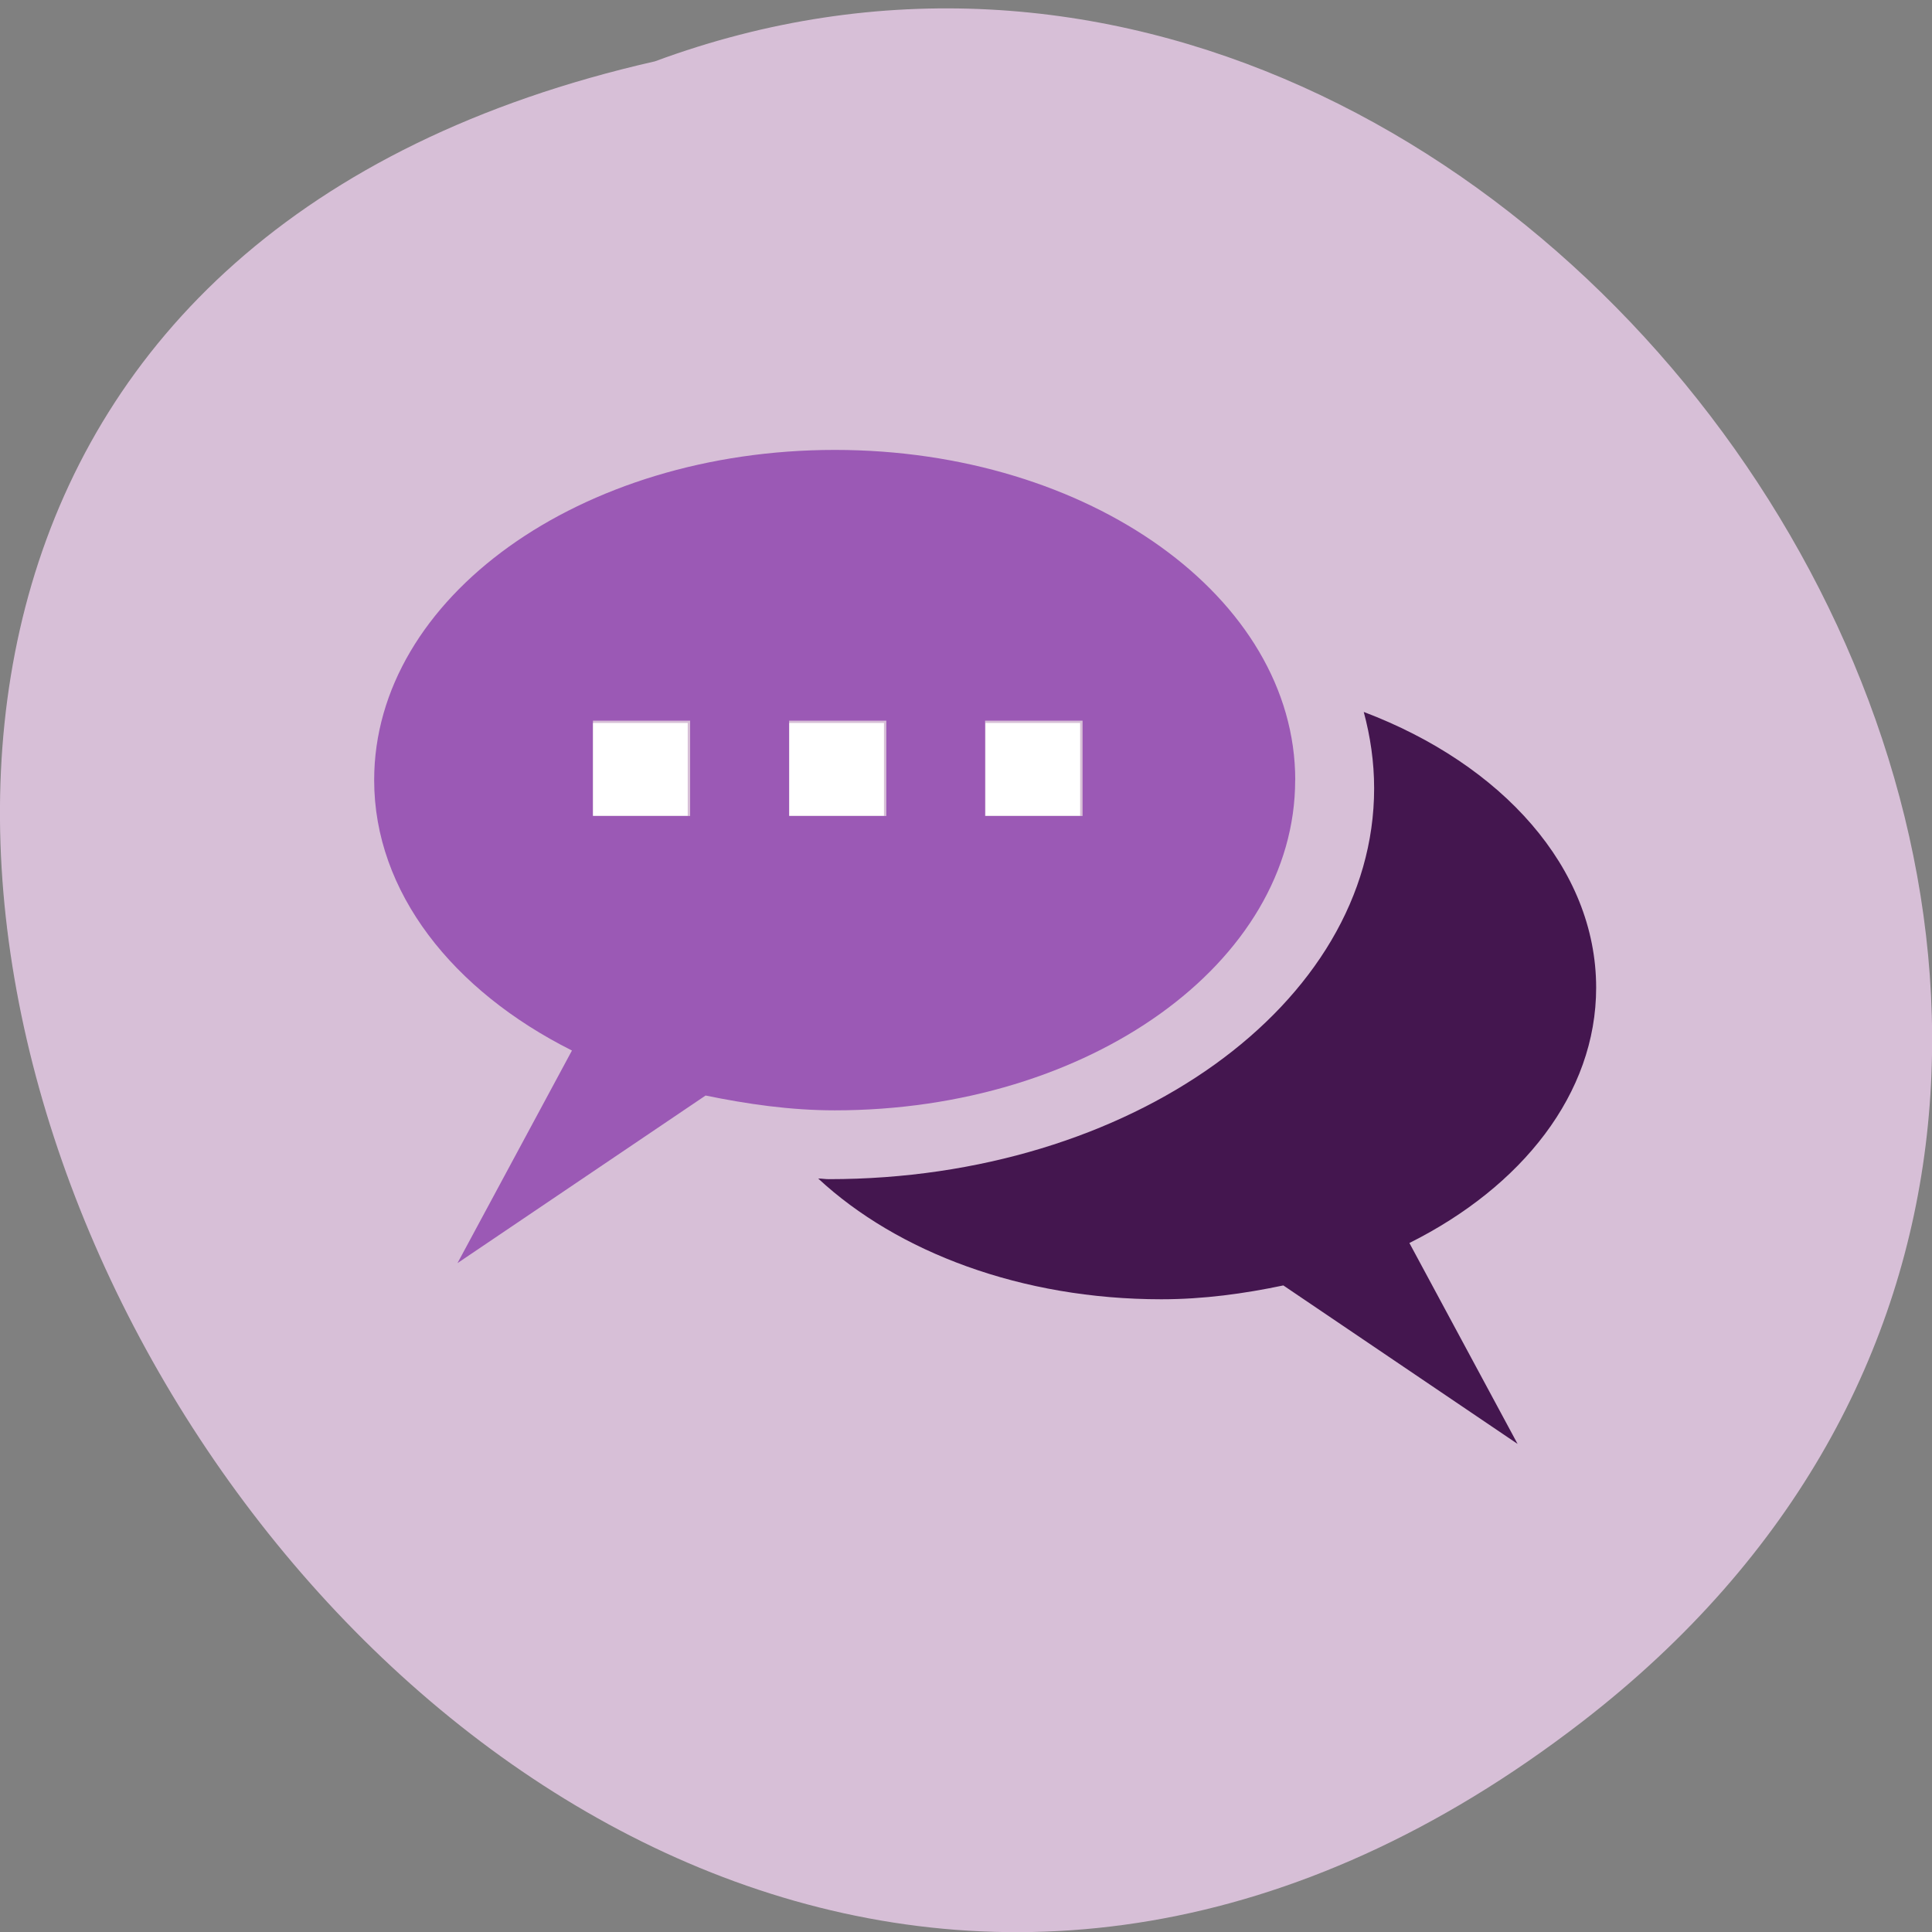 <svg xmlns="http://www.w3.org/2000/svg" viewBox="0 0 24 24"><rect x="0" y="0" width="24" height="24" fill="#808080" stroke="none"/><path d="m 19.656 21.387 c -14.398 11.121 -29.34 -16.578 -11.52 -20.625 c 11.223 -4.152 22.19 12.383 11.52 20.625" fill="#d7bfd7"/><path d="m 16.09 9.691 c 0 -2.266 -2.559 -4.102 -5.719 -4.102 c -3.164 0 -5.723 1.836 -5.723 4.102 c 0 1.391 0.977 2.617 2.457 3.359 l -1.422 2.641 l 3.082 -2.082 c 0.512 0.105 1.047 0.184 1.605 0.184 c 3.16 0 5.719 -1.836 5.719 -4.102 m -7.516 0.445 h -1.207 v -1.184 h 1.207 m 3.664 0 h 1.211 v 1.184 h -1.211 m -2.434 -1.184 h 1.207 v 1.184 h -1.207" fill="#9b59b5"/><path d="m 19.828 12.27 c 0 -1.488 -1.172 -2.777 -2.887 -3.426 c 0.082 0.305 0.129 0.621 0.129 0.949 c 0 2.68 -3.03 4.855 -6.773 4.855 c -0.047 0 -0.09 -0.008 -0.133 -0.008 c 0.984 0.914 2.527 1.5 4.262 1.5 c 0.527 0 1.031 -0.07 1.516 -0.172 l 2.91 1.969 l -1.344 -2.496 c 1.398 -0.699 2.32 -1.855 2.32 -3.172" fill="#44164f"/><g fill="#fff"><path d="m 7.367 9.559 v -0.578 h 1.176 v 1.152 h -1.176"/><path d="m 9.805 9.559 v -0.578 h 1.176 v 1.152 h -1.176"/><path d="m 12.242 9.559 v -0.578 h 1.176 v 1.152 h -1.176"/></g></svg>